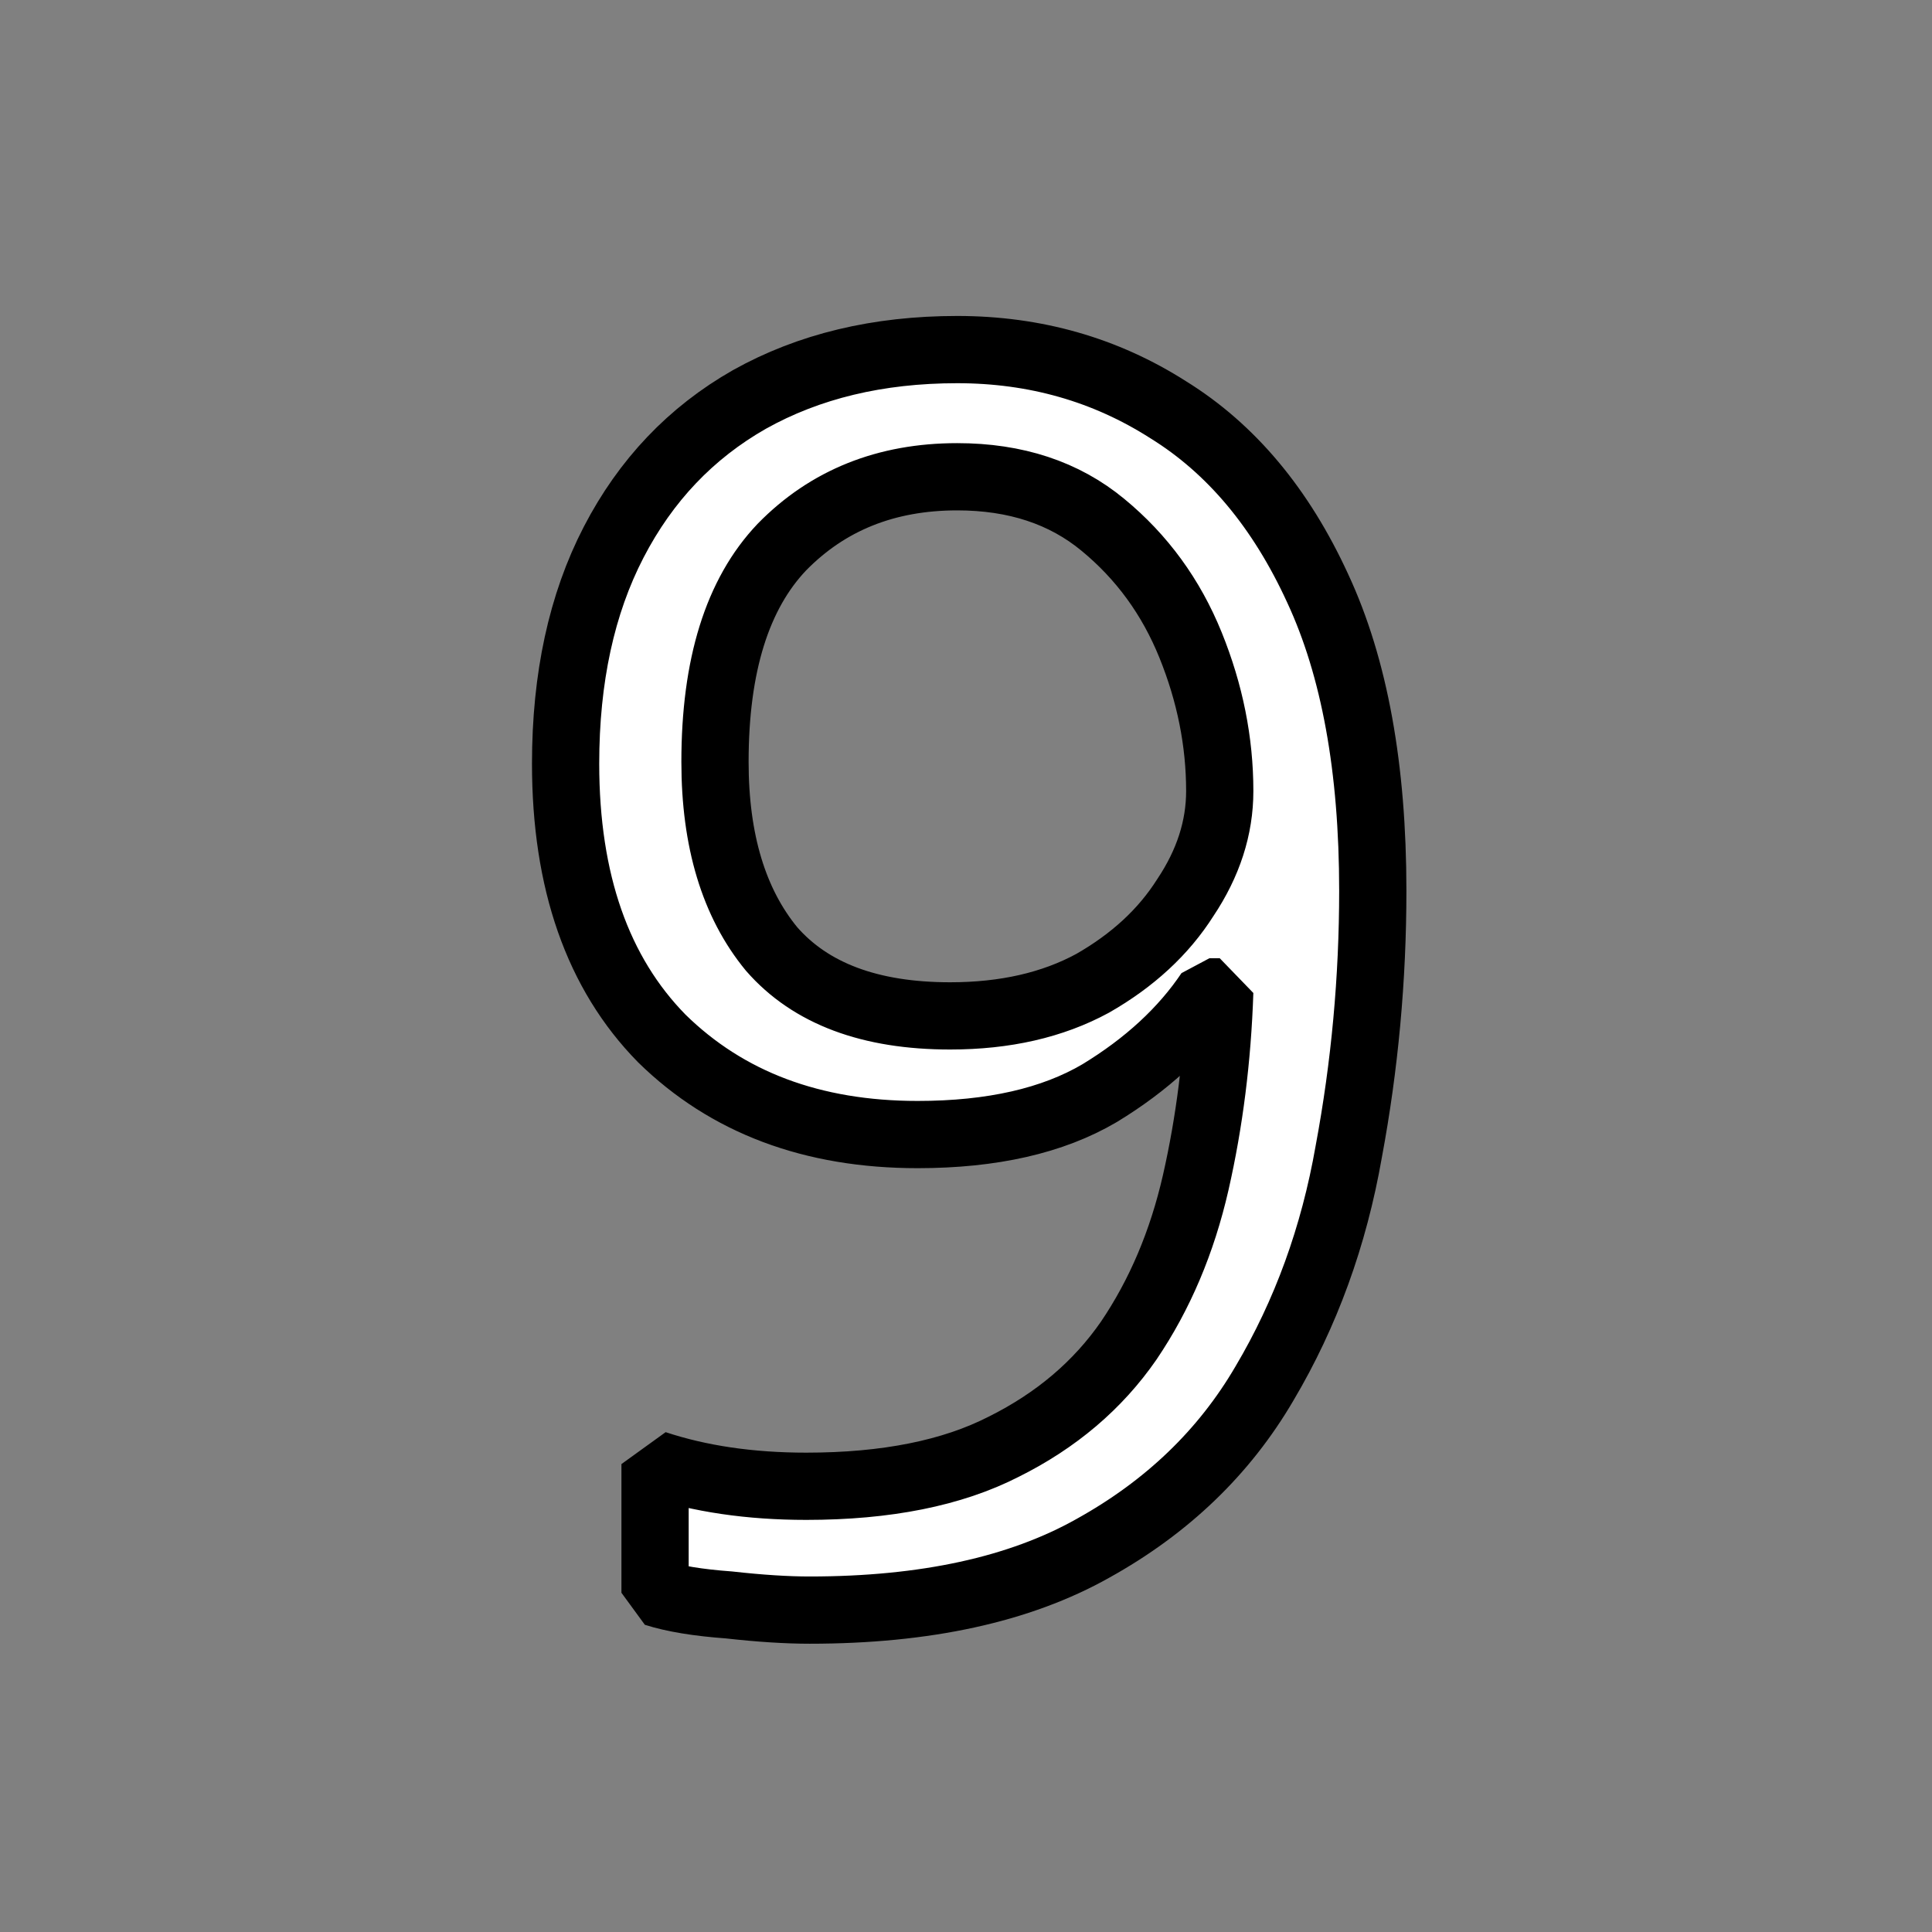 <?xml version="1.0" encoding="UTF-8" standalone="no"?>
<!-- Created with Inkscape (http://www.inkscape.org/) -->

<svg
   width="24"
   height="24"
   viewBox="0 0 6.35 6.35"
   version="1.1"
   id="svg1"
   inkscape:version="1.3.2 (091e20e, 2023-11-25, custom)"
   sodipodi:docname="trivial_variable_integer.svg"
   xmlns:inkscape="http://www.inkscape.org/namespaces/inkscape"
   xmlns:sodipodi="http://sodipodi.sourceforge.net/DTD/sodipodi-0.dtd"
   xmlns="http://www.w3.org/2000/svg"
   xmlns:svg="http://www.w3.org/2000/svg">
  <rect x="0" y="0" width="6.35" height="6.35" fill="#808080" stroke="none"/>
  <sodipodi:namedview
     id="namedview1"
     pagecolor="#ffffff"
     bordercolor="#000000"
     borderopacity="0.25"
     inkscape:showpageshadow="2"
     inkscape:pageopacity="0.0"
     inkscape:pagecheckerboard="true"
     inkscape:deskcolor="#d1d1d1"
     inkscape:document-units="px"
     showgrid="true"
     inkscape:zoom="18.293115"
     inkscape:cx="11.261067"
     inkscape:cy="17.274259"
     inkscape:window-width="1787"
     inkscape:window-height="1493"
     inkscape:window-x="1220"
     inkscape:window-y="213"
     inkscape:window-maximized="0"
     inkscape:current-layer="layer1">
    <inkscape:grid
       id="grid1"
       units="px"
       originx="0"
       originy="0"
       spacingx="0.265"
       spacingy="0.265"
       empcolor="#0099e5"
       empopacity="0.302"
       color="#0099e5"
       opacity="0.149"
       empspacing="5"
       dotted="false"
       gridanglex="30"
       gridanglez="30"
       visible="true" />
  </sodipodi:namedview>
  <defs
     id="defs1" />
  <g
     inkscape:label="图层 1"
     inkscape:groupmode="layer"
     id="layer1">
    <path
       d="m 4.512,2.927 q 0,0.435 -0.079,0.858 -0.073,0.418 -0.277,0.762 -0.198,0.339 -0.564,0.542 -0.361,0.203 -0.931,0.203 -0.113,0 -0.265,-0.017 -0.152,-0.011 -0.243,-0.04 v -0.423 q 0.22,0.073 0.497,0.073 0.395,0 0.649,-0.13 Q 3.558,4.626 3.71,4.406 3.863,4.18 3.93,3.887 3.998,3.588 4.009,3.26 H 3.975 Q 3.846,3.452 3.614,3.593 3.383,3.729 3.016,3.729 q -0.519,0 -0.841,-0.316 -0.316,-0.322 -0.316,-0.903 0,-0.423 0.158,-0.728 Q 2.175,1.477 2.463,1.313 2.756,1.149 3.146,1.149 q 0.384,0 0.694,0.198 0.31,0.192 0.491,0.587 Q 4.512,2.323 4.512,2.927 Z M 3.146,1.567 q -0.35,0 -0.576,0.231 -0.22,0.231 -0.22,0.706 0,0.389 0.186,0.615 0.192,0.22 0.587,0.22 0.271,0 0.468,-0.107 0.198,-0.113 0.305,-0.282 0.113,-0.169 0.113,-0.35 0,-0.243 -0.096,-0.48 Q 3.817,1.883 3.625,1.725 3.434,1.567 3.146,1.567 Z"
       id="text1"
       style="font-size:5.644px;font-family:'Noto Sans';-inkscape-font-specification:'Noto Sans';fill:#ffffff;fill-rule:evenodd;stroke:#000000;stroke-width:0.221;stroke-linejoin:bevel"
       aria-label="9" />
  </g>
</svg>
